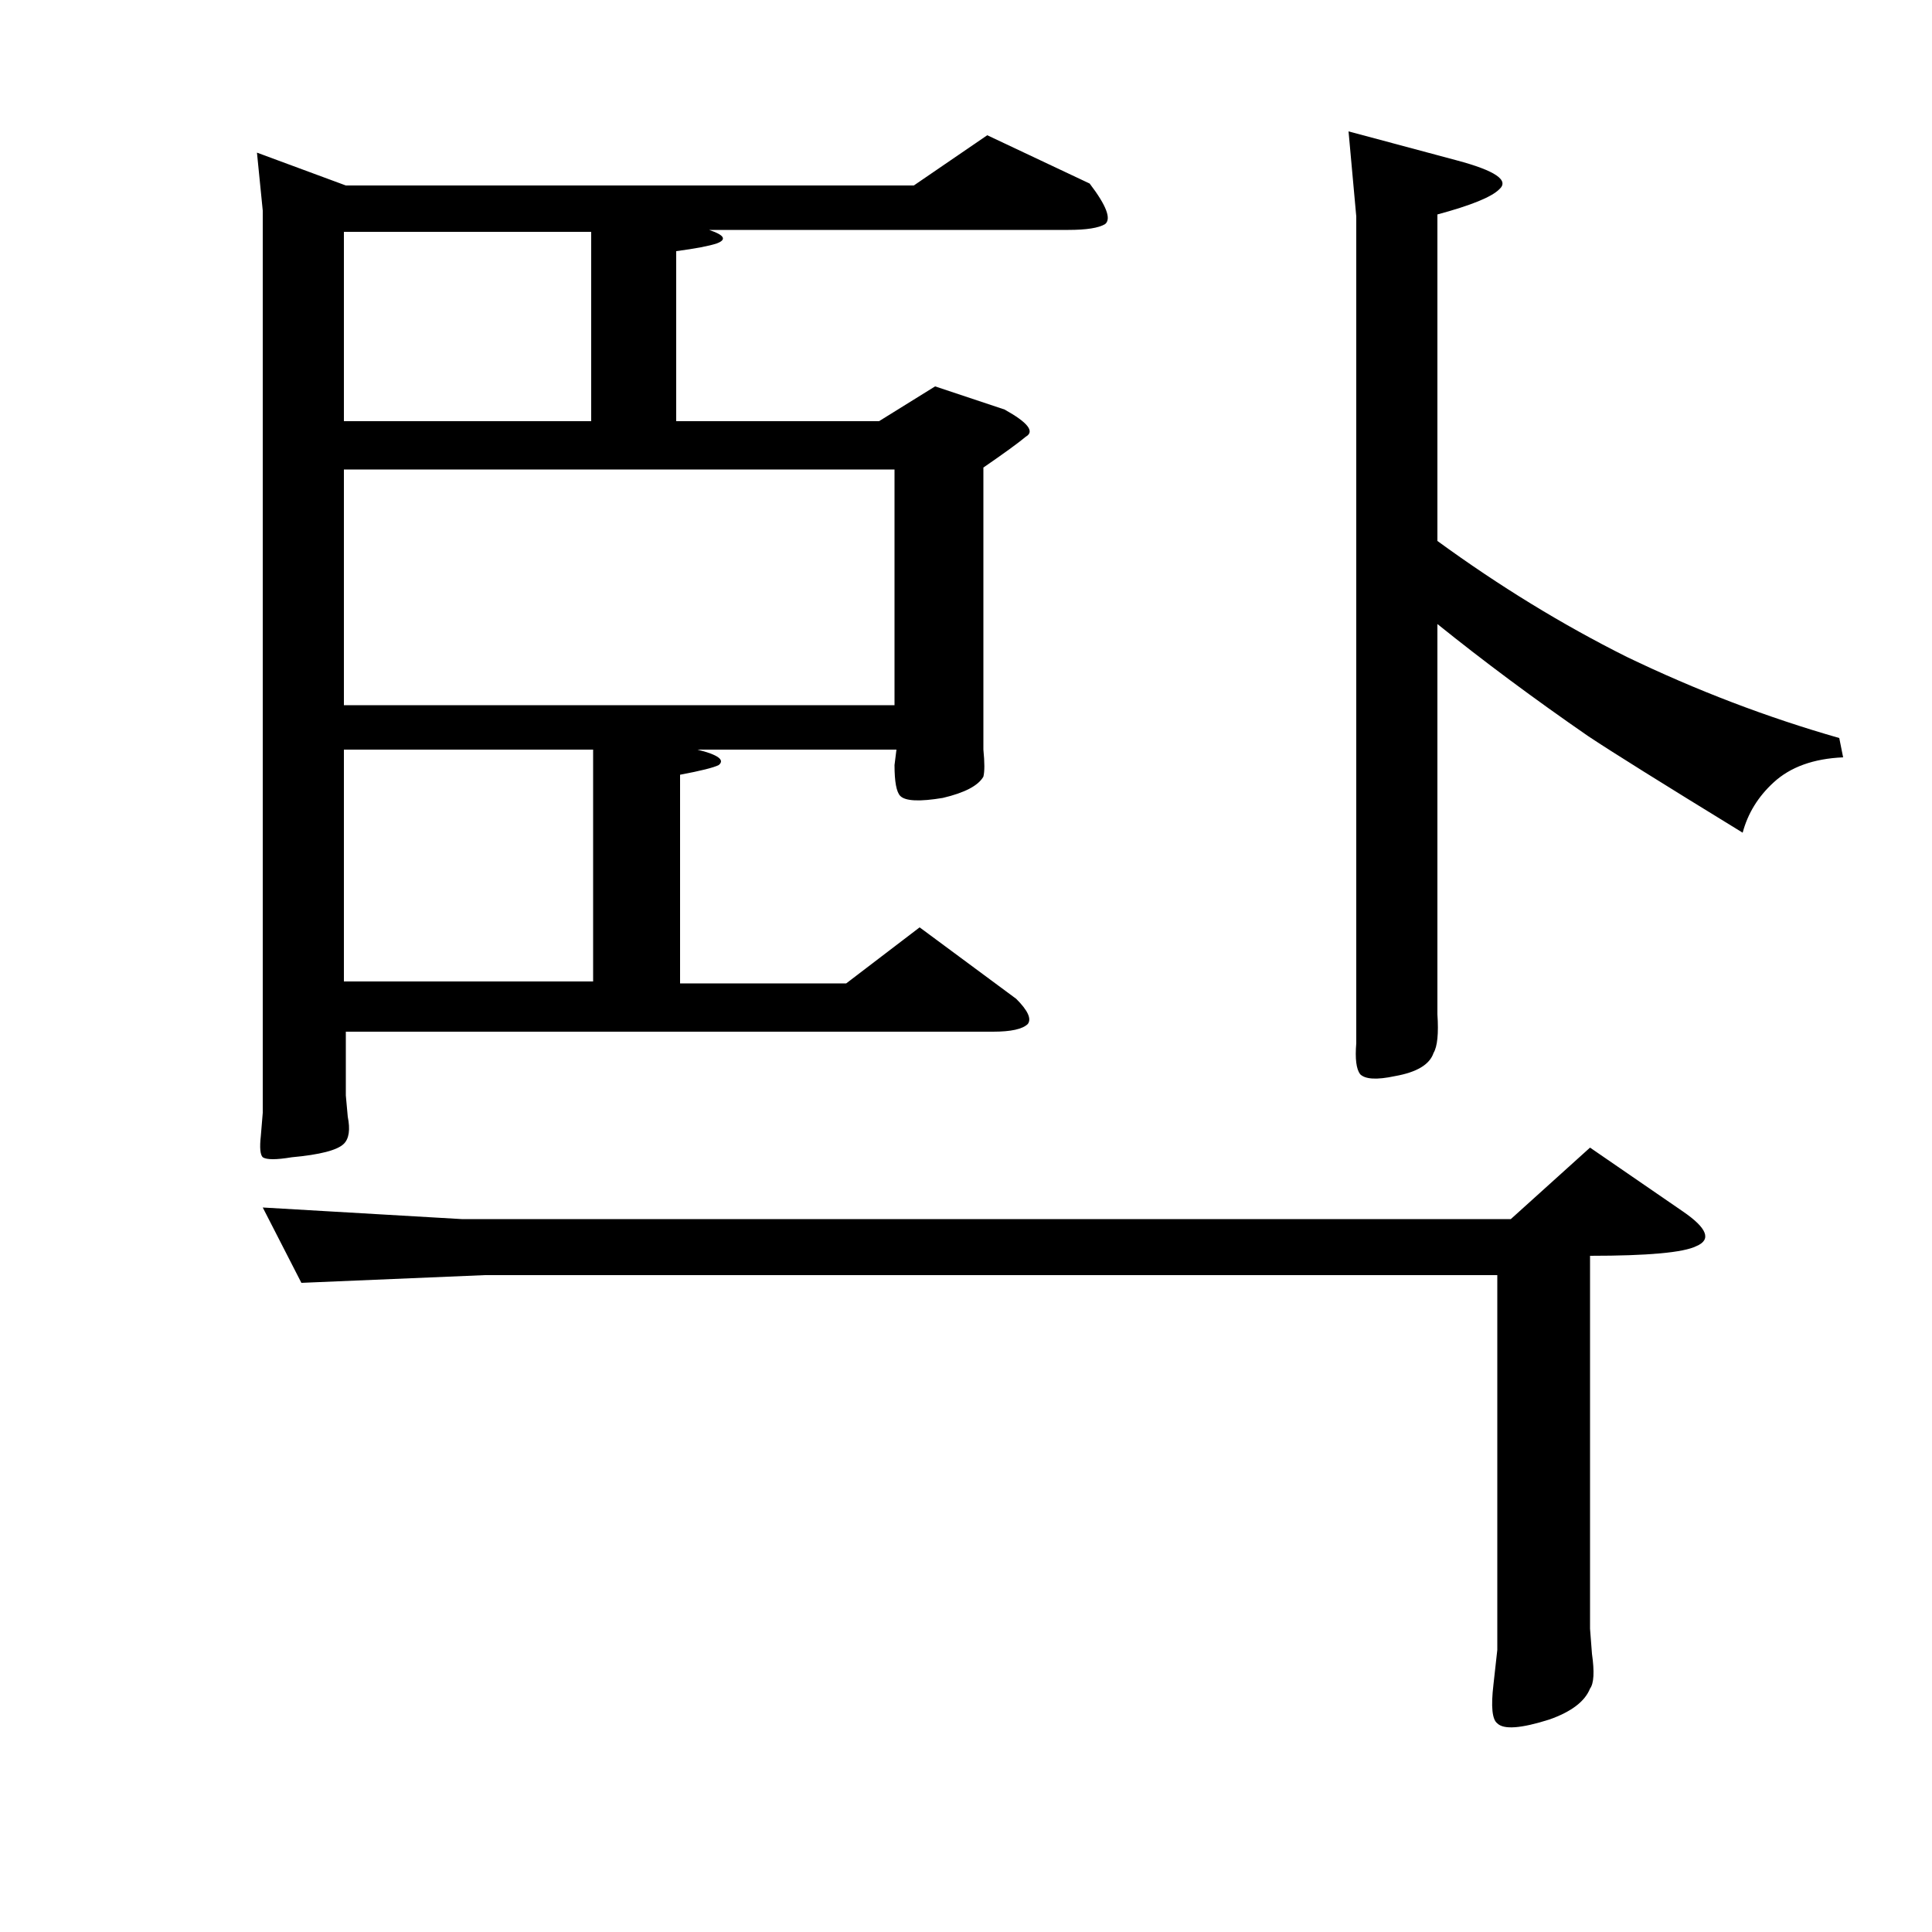 <?xml version="1.0" standalone="no"?>
<!DOCTYPE svg PUBLIC "-//W3C//DTD SVG 1.1//EN" "http://www.w3.org/Graphics/SVG/1.1/DTD/svg11.dtd" >
<svg xmlns="http://www.w3.org/2000/svg" xmlns:xlink="http://www.w3.org/1999/xlink" version="1.1" viewBox="0 -200 1000 1000">
  <g transform="matrix(1 0 0 -1 0 800)">
   <path fill="currentColor"
d="M702 888l-4 44l56 -15q30 -8 22 -15q-6 -6 -32 -13v-169q48 -35 98 -60q54 -26 110 -42l2 -10q-23 -1 -36 -13q-12 -11 -16 -26q-62 38 -80 50q-42 29 -78 58v-187v-15q1 -15 -2 -20q-3 -9 -20 -12q-14 -3 -18 1q-3 4 -2 16v12v416zM133 921l46 -17h294l38 26l53 -25
q13 -17 8 -21q-5 -3 -19 -3h-186q12 -4 4 -7q-6 -2 -21 -4v-88h105l29 18l36 -12q18 -10 11 -14q-6 -5 -22 -16v-125v-21q1 -10 0 -14q-4 -7 -21 -11q-18 -3 -22 1q-3 3 -3 16l1 8h-103q16 -4 11 -8q-4 -2 -20 -5v-108h86l38 29l50 -37q9 -9 6 -13q-4 -4 -18 -4h-335v-33
l1 -11q2 -10 -2 -14q-5 -5 -27 -7q-12 -2 -15 0q-2 2 -1 11l1 12v467zM463 757h-285v-122h285v122zM306 880h-128v-98h128v98zM307 612h-129v-120h129v120zM824 144q2 -14 -1 -18q-4 -10 -21 -16q-22 -7 -27 -2q-4 3 -2 20l2 18v194h-524l-95 -4l-20 39l103 -6h543l41 37
l48 -33q19 -13 7 -18q-10 -5 -55 -5v-193z" />
  </g>

</svg>
